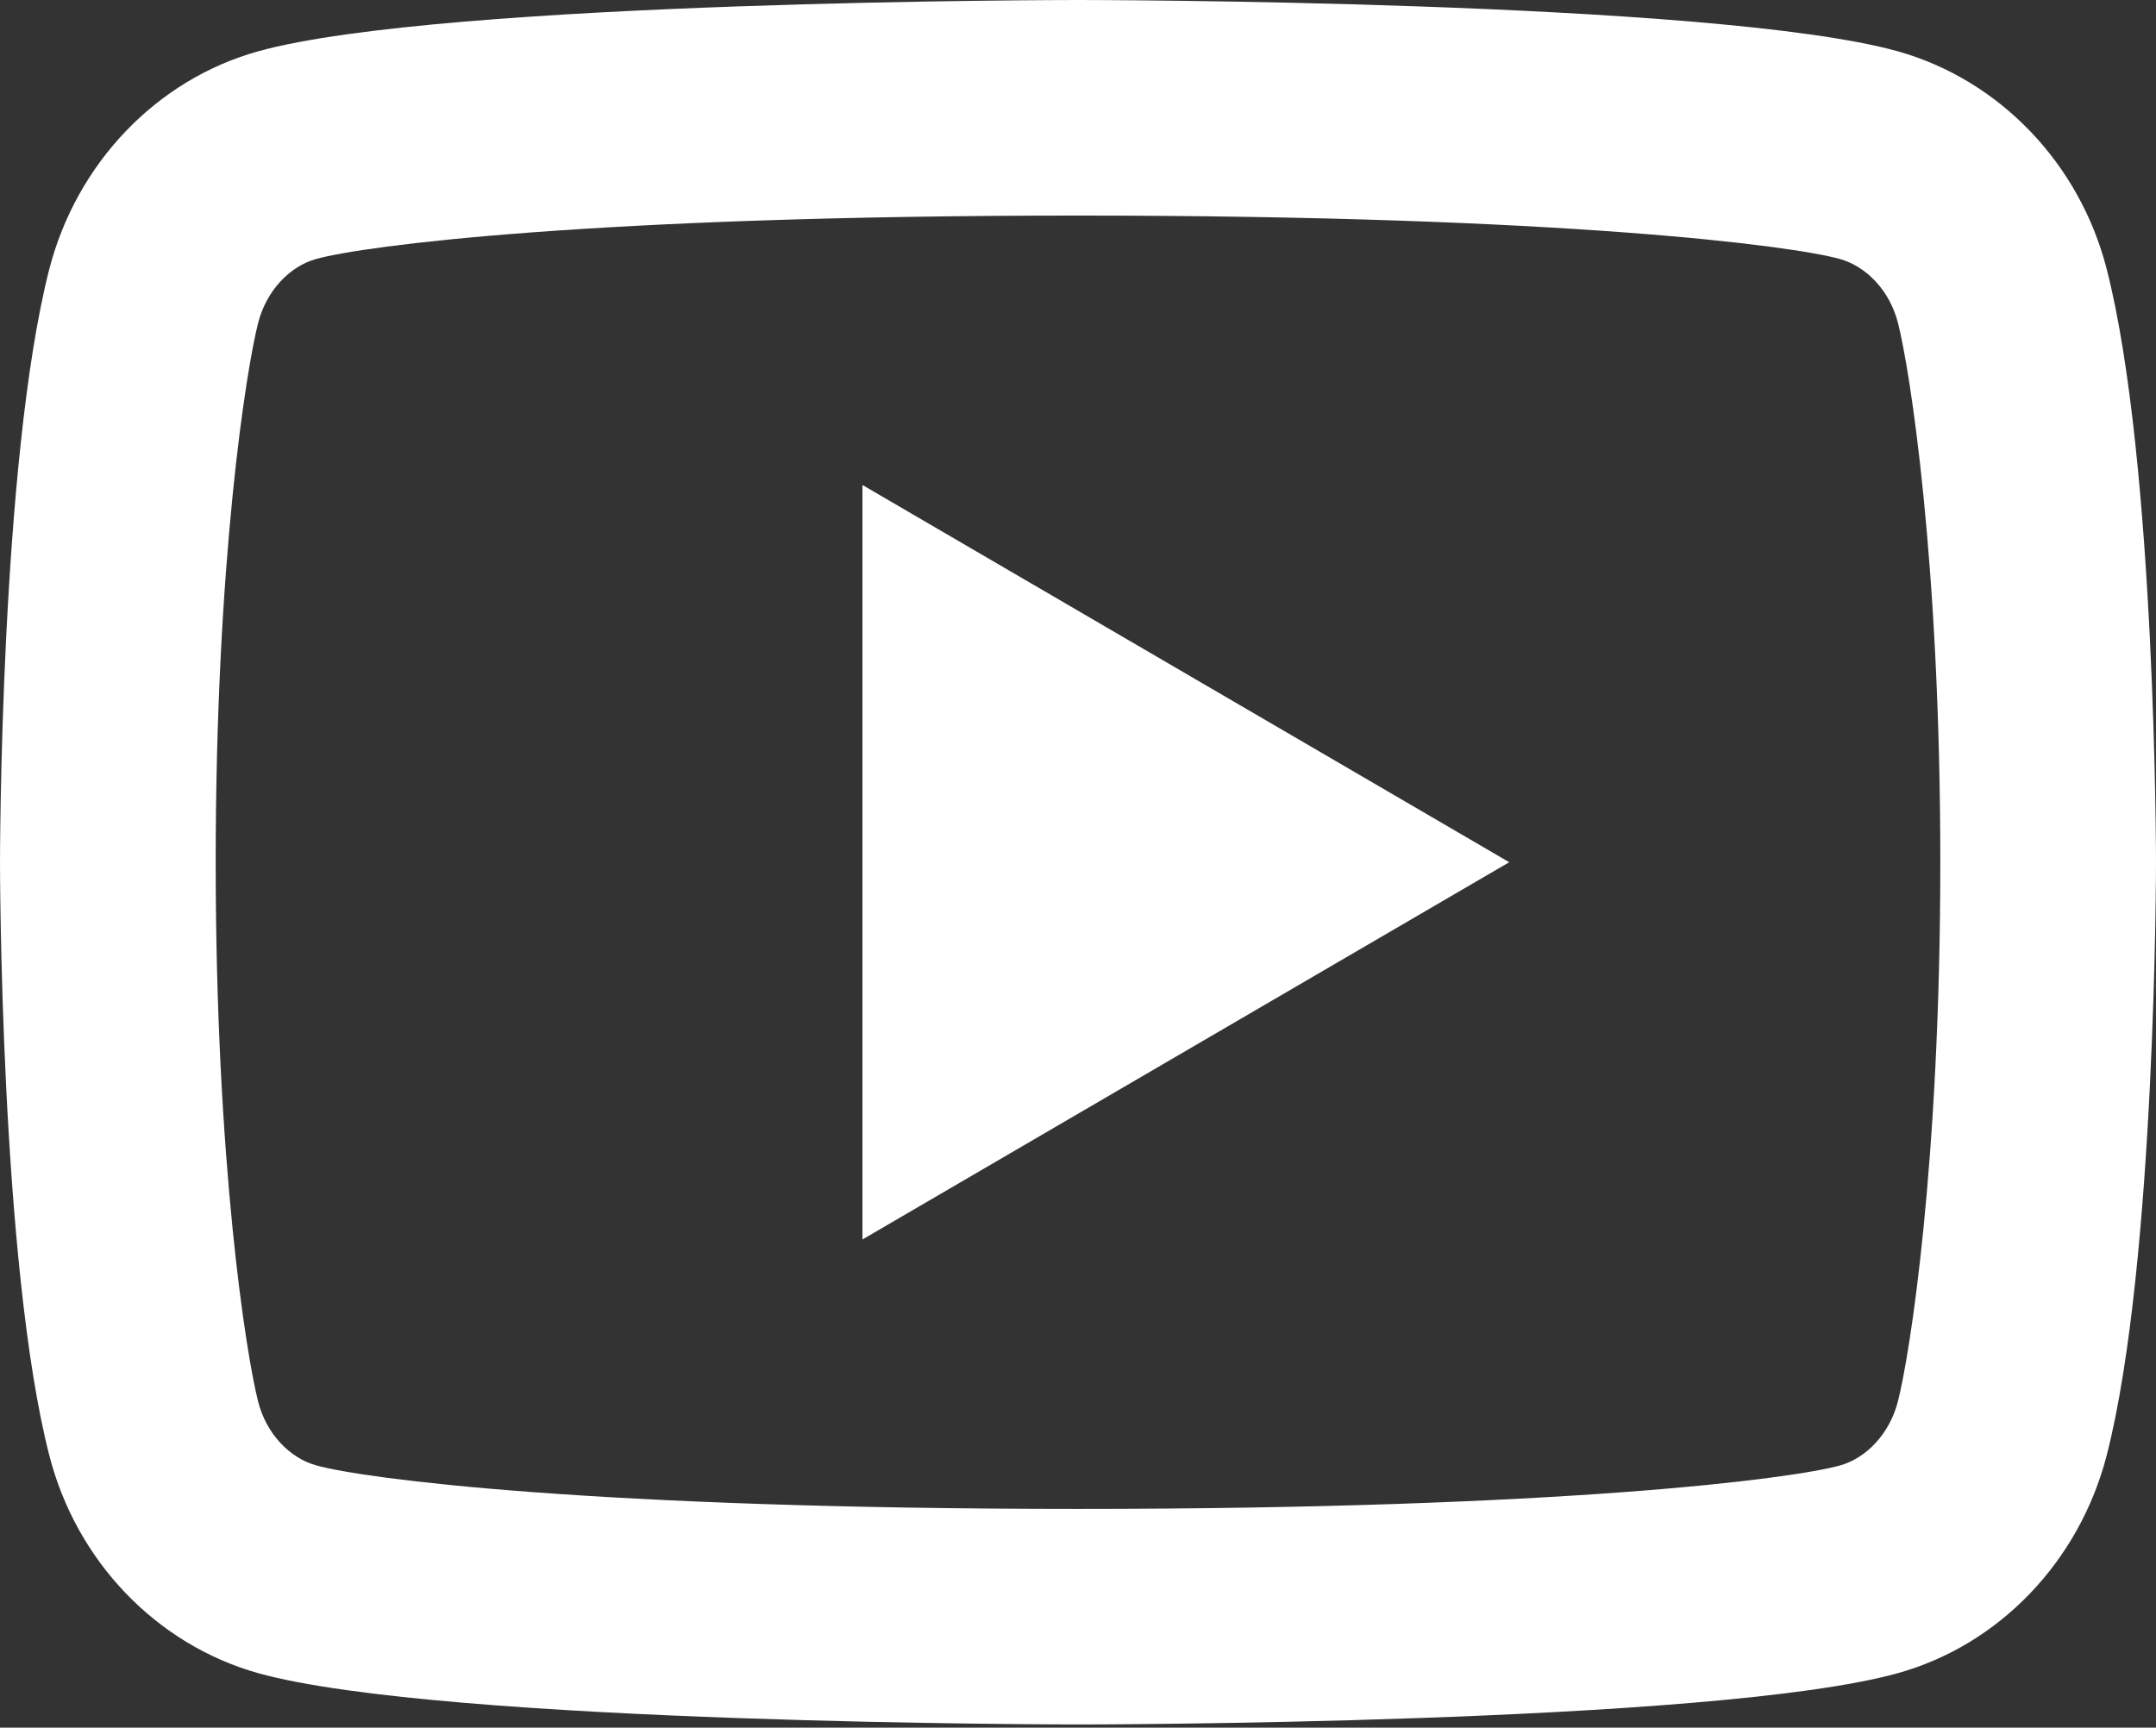 <svg width="277" height="222" viewBox="0 0 277 222" fill="none" xmlns="http://www.w3.org/2000/svg">
<rect x="0" y="0" width="277" height="222" fill="#333333" stroke="none"/>
<path d="M243.845 41.479C242.792 37.352 239.801 34.236 236.38 33.28C230.314 31.576 200.829 27.699 138.507 27.699C76.185 27.699 46.714 31.576 40.606 33.28C37.227 34.222 34.236 37.338 33.169 41.479C31.66 47.351 27.712 71.947 27.712 110.794C27.712 149.628 31.66 174.224 33.169 180.124C34.222 184.237 37.213 187.353 40.62 188.295C46.714 190.013 76.171 193.89 138.493 193.89C200.815 193.89 230.3 190.013 236.394 188.309C239.773 187.367 242.765 184.251 243.831 180.11C245.354 174.238 249.288 149.573 249.288 110.794C249.288 72.016 245.354 47.365 243.845 41.479ZM270.671 34.596C277 59.275 277 110.794 277 110.794C277 110.794 277 162.314 270.671 186.993C267.153 200.635 256.863 211.368 243.831 214.997C220.162 221.589 138.493 221.589 138.493 221.589C138.493 221.589 56.879 221.589 33.169 214.997C20.081 211.313 9.805 200.593 6.329 186.993C4.12742e-07 162.314 0 110.794 0 110.794C0 110.794 4.12742e-07 59.275 6.329 34.596C9.847 20.954 20.137 10.221 33.169 6.592C56.893 -2.47645e-06 138.507 0 138.507 0C138.507 0 220.162 -2.47645e-06 243.831 6.592C256.905 10.276 267.195 20.996 270.671 34.596ZM110.808 159.267V62.322L193.904 110.794L110.808 159.267Z" fill="white"/>
</svg>
